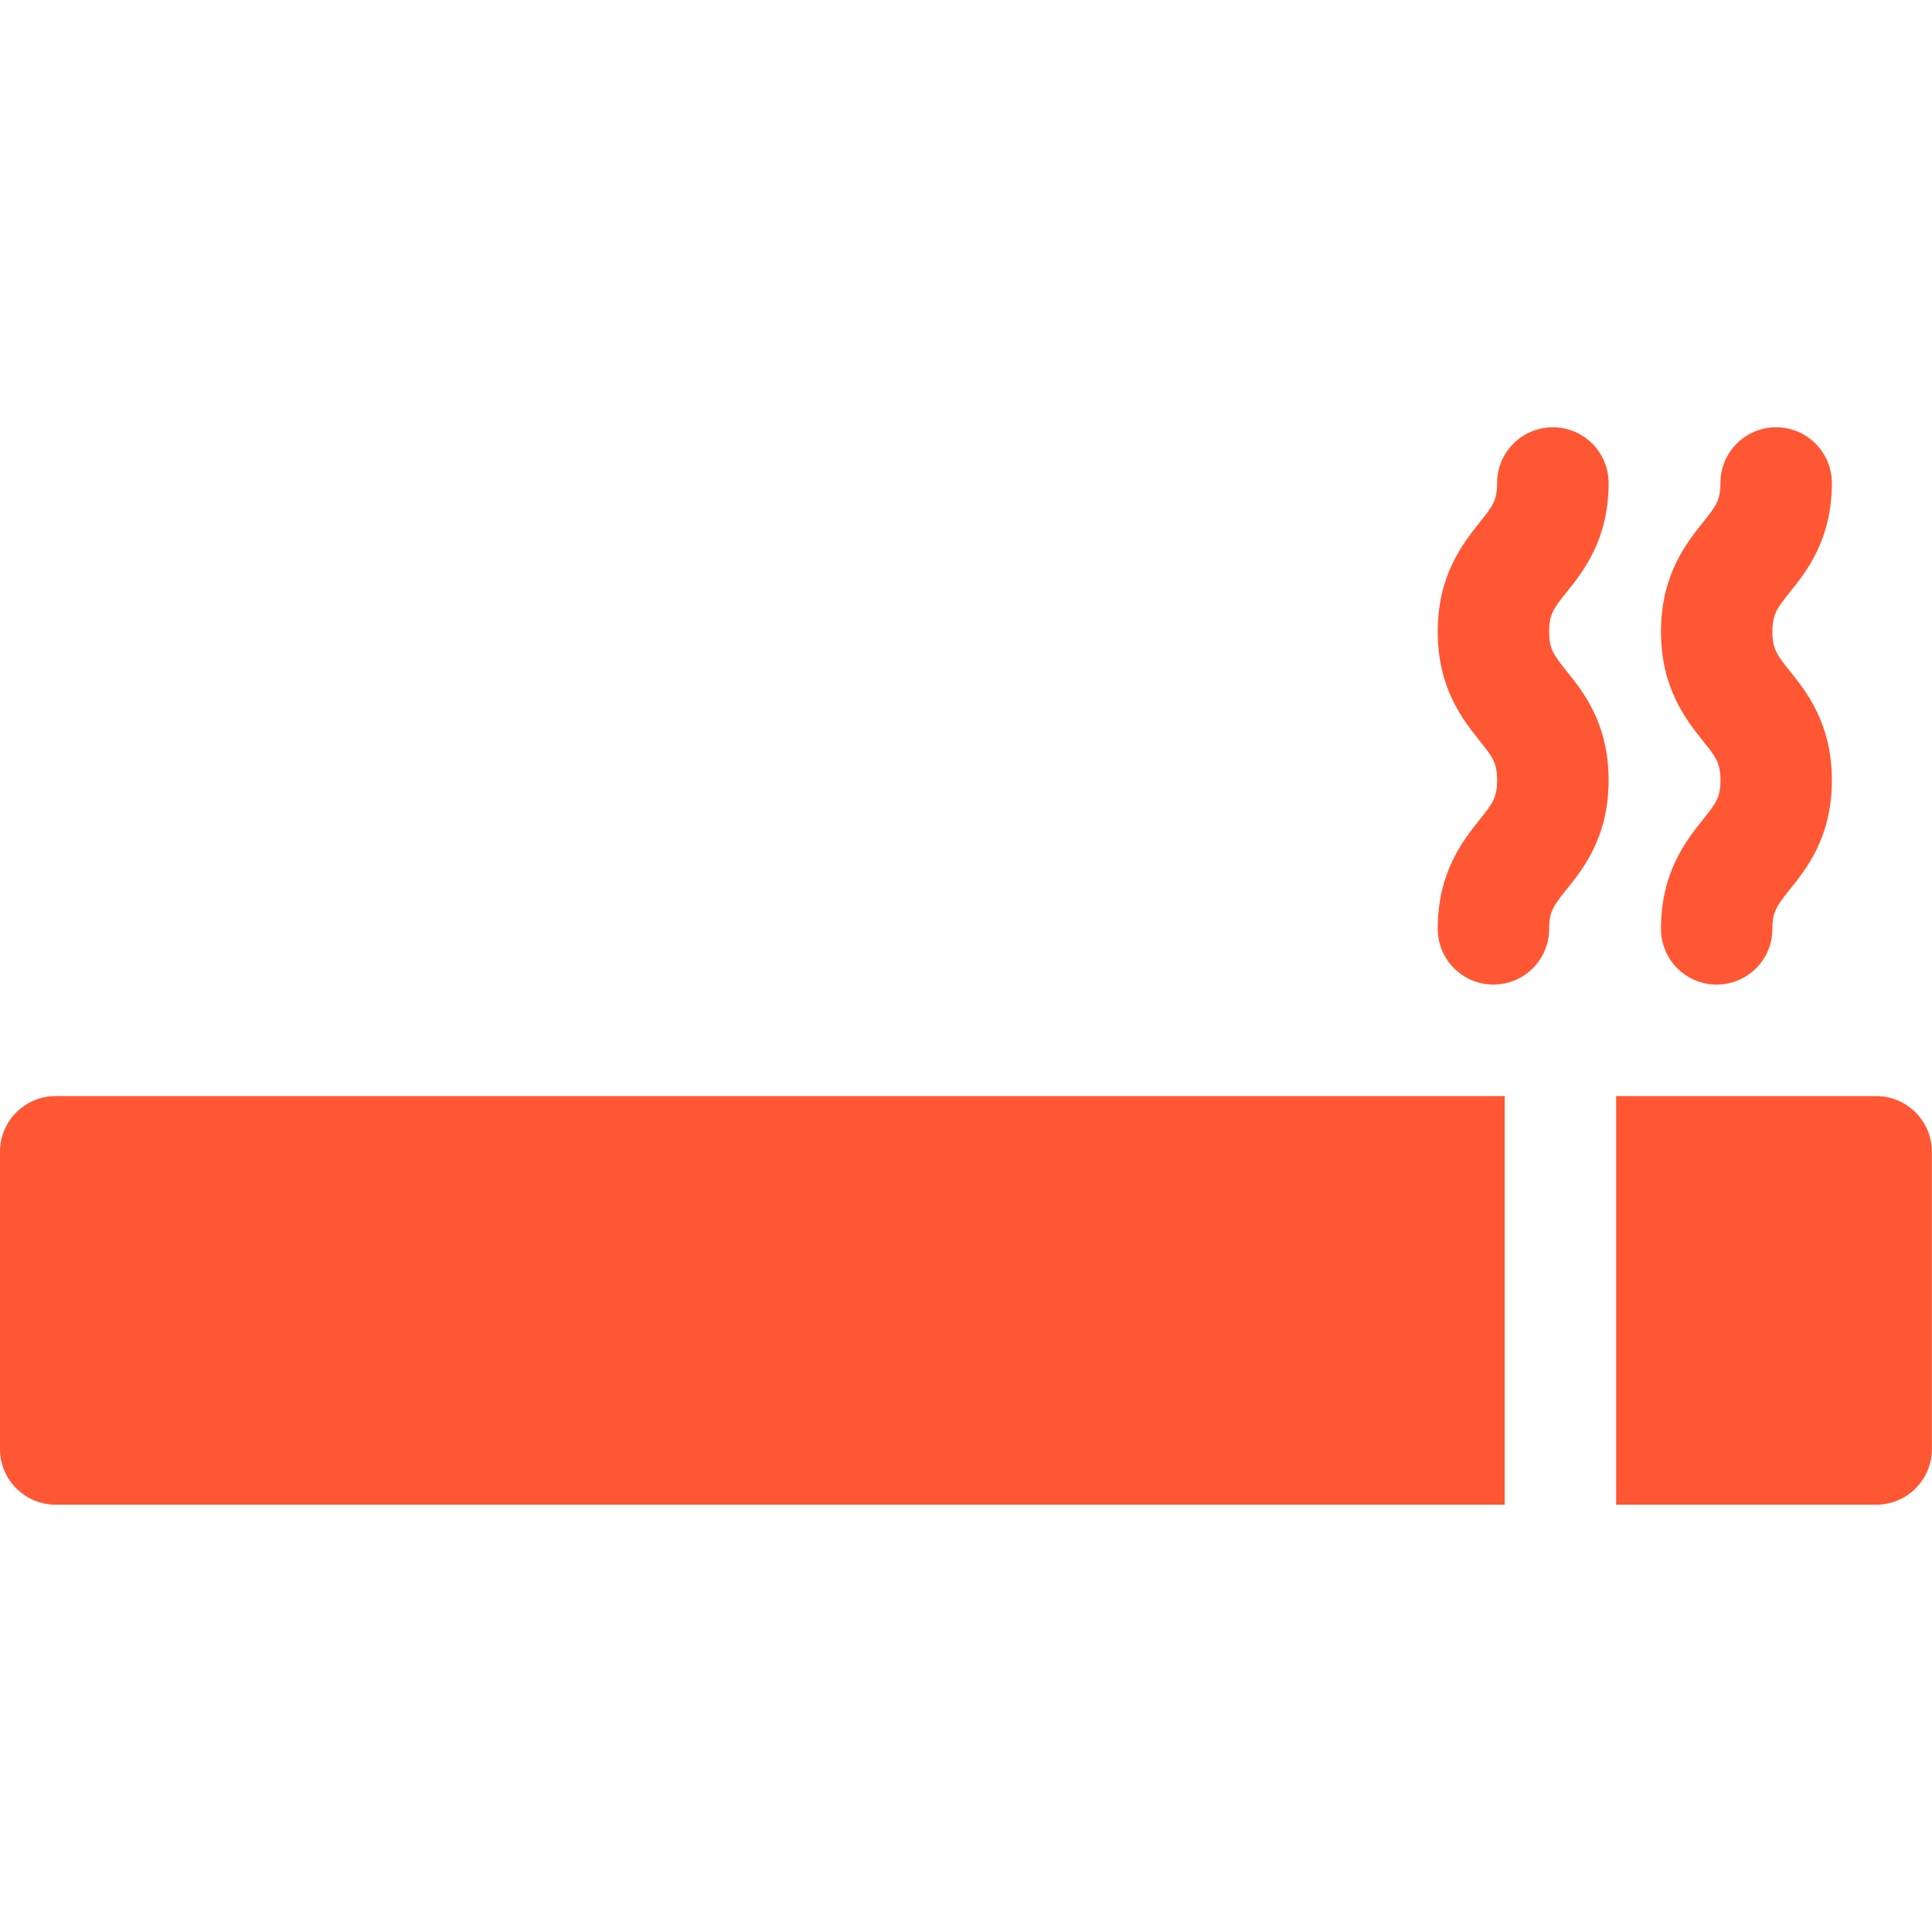 <svg width="18" height="18" viewBox="0 0 18 18" fill="none" xmlns="http://www.w3.org/2000/svg">
<path fill-rule="evenodd" clip-rule="evenodd" d="M16.513 5.885C16.513 5.721 16.558 5.665 16.676 5.517L16.676 5.517C16.832 5.322 17.067 5.028 17.067 4.5C17.067 4.213 16.834 3.981 16.548 3.981C16.261 3.981 16.029 4.213 16.029 4.5C16.029 4.664 15.984 4.72 15.865 4.868C15.71 5.063 15.475 5.357 15.475 5.885C15.475 6.413 15.71 6.707 15.865 6.901L15.865 6.902L15.865 6.902C15.984 7.05 16.029 7.106 16.029 7.27C16.029 7.433 15.984 7.489 15.865 7.637C15.71 7.832 15.475 8.126 15.475 8.654C15.475 8.941 15.707 9.173 15.994 9.173C16.281 9.173 16.513 8.941 16.513 8.654C16.513 8.49 16.558 8.435 16.676 8.286L16.676 8.286C16.832 8.092 17.067 7.798 17.067 7.27C17.067 6.741 16.832 6.447 16.676 6.253C16.558 6.104 16.513 6.049 16.513 5.885ZM0 10.731C0 10.444 0.232 10.212 0.519 10.212H14.019V14.019H0.519C0.232 14.019 0 13.787 0 13.5V10.731ZM15.057 10.212H17.48C17.766 10.212 17.999 10.444 17.999 10.731V13.5C17.999 13.787 17.767 14.019 17.48 14.019H15.057V10.212ZM14.596 5.517C14.477 5.665 14.433 5.721 14.433 5.885C14.433 6.049 14.477 6.104 14.596 6.253C14.752 6.447 14.987 6.741 14.987 7.269C14.987 7.798 14.752 8.092 14.596 8.286L14.596 8.286C14.477 8.434 14.433 8.49 14.433 8.654C14.433 8.941 14.2 9.173 13.914 9.173C13.627 9.173 13.395 8.941 13.395 8.654C13.395 8.126 13.63 7.832 13.785 7.637C13.904 7.489 13.948 7.433 13.948 7.269C13.948 7.105 13.904 7.05 13.785 6.902L13.785 6.901L13.785 6.901C13.63 6.707 13.395 6.413 13.395 5.885C13.395 5.357 13.63 5.063 13.785 4.868C13.904 4.72 13.948 4.664 13.948 4.5C13.948 4.213 14.181 3.981 14.468 3.981C14.754 3.981 14.987 4.213 14.987 4.5C14.987 5.028 14.752 5.322 14.596 5.517L14.596 5.517Z" fill="#FF5733"/>
</svg>
